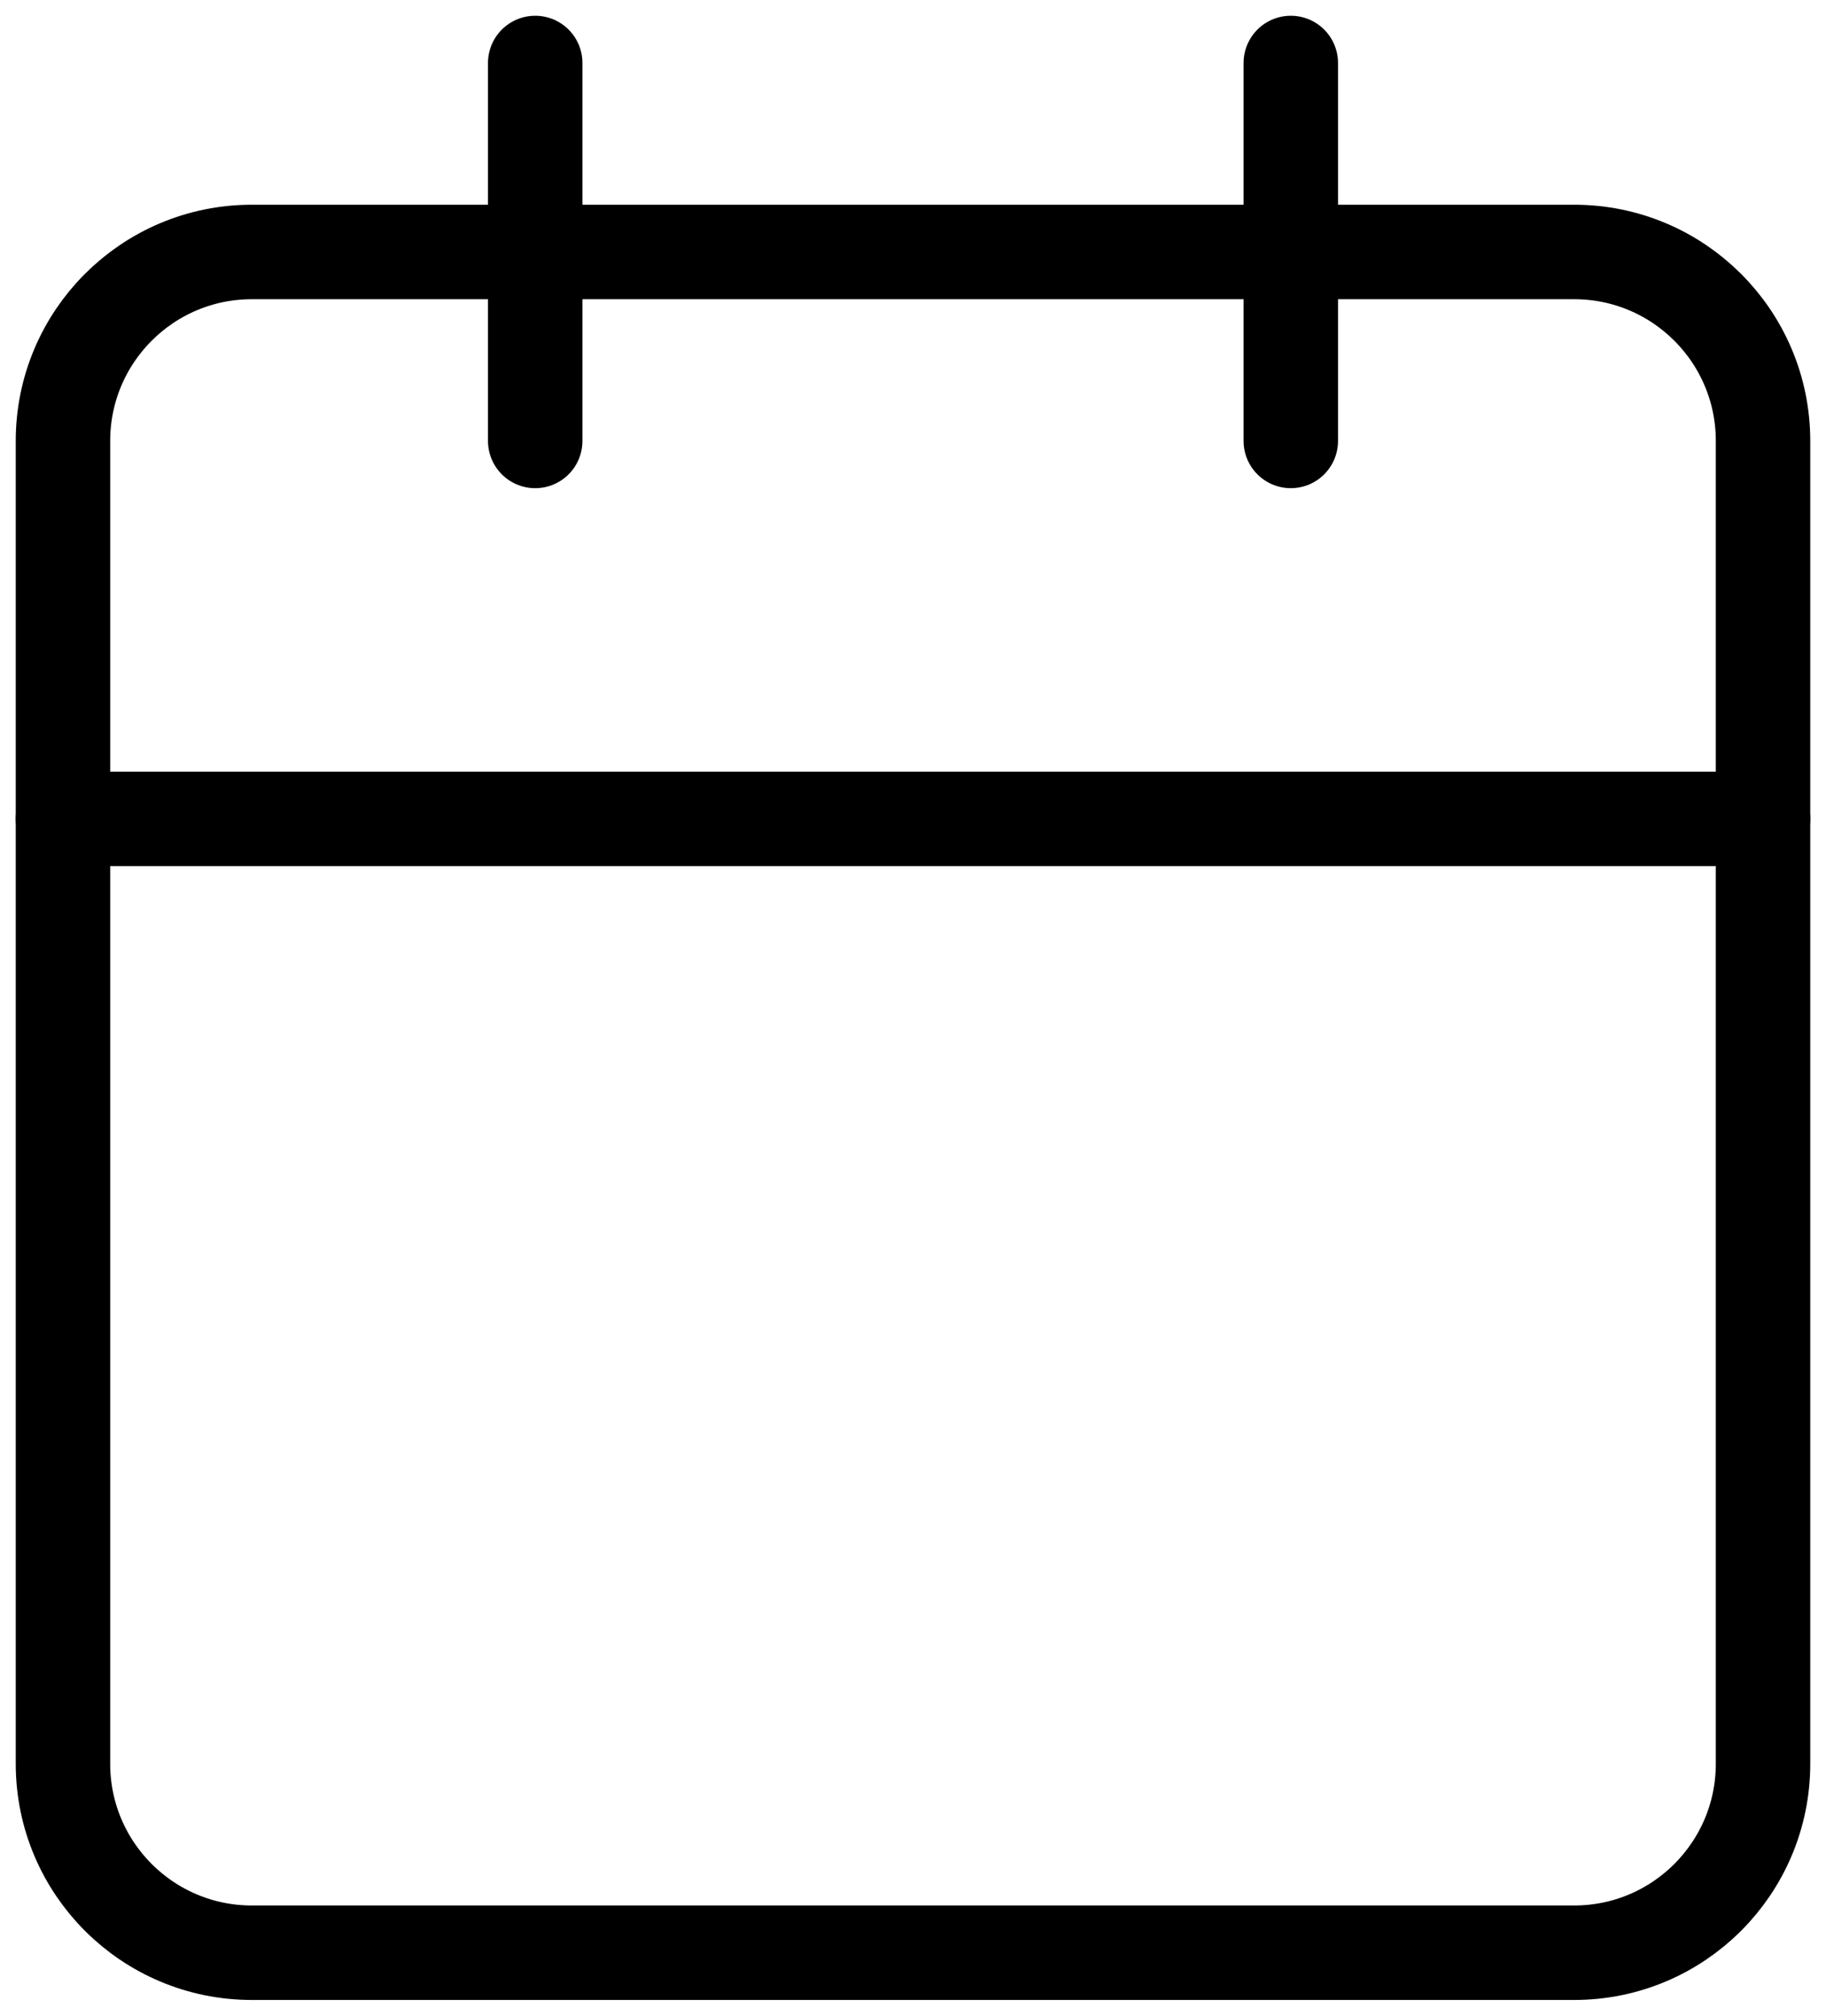 <svg width="29" height="32" viewBox="0 0 29 32" fill="none" xmlns="http://www.w3.org/2000/svg">
<path d="M25 4H4C2.343 4 1 5.343 1 7V28C1 29.657 2.343 31 4 31H25C26.657 31 28 29.657 28 28V7C28 5.343 26.657 4 25 4Z" stroke="black" stroke-width="1.5" stroke-linecap="round" stroke-linejoin="round"/>
<path d="M20.5 1V7" stroke="black" stroke-width="1.5" stroke-linecap="round" stroke-linejoin="round"/>
<path d="M8.5 1V7" stroke="black" stroke-width="1.5" stroke-linecap="round" stroke-linejoin="round"/>
<path d="M1 13H28" stroke="black" stroke-width="1.5" stroke-linecap="round" stroke-linejoin="round"/>
</svg>
